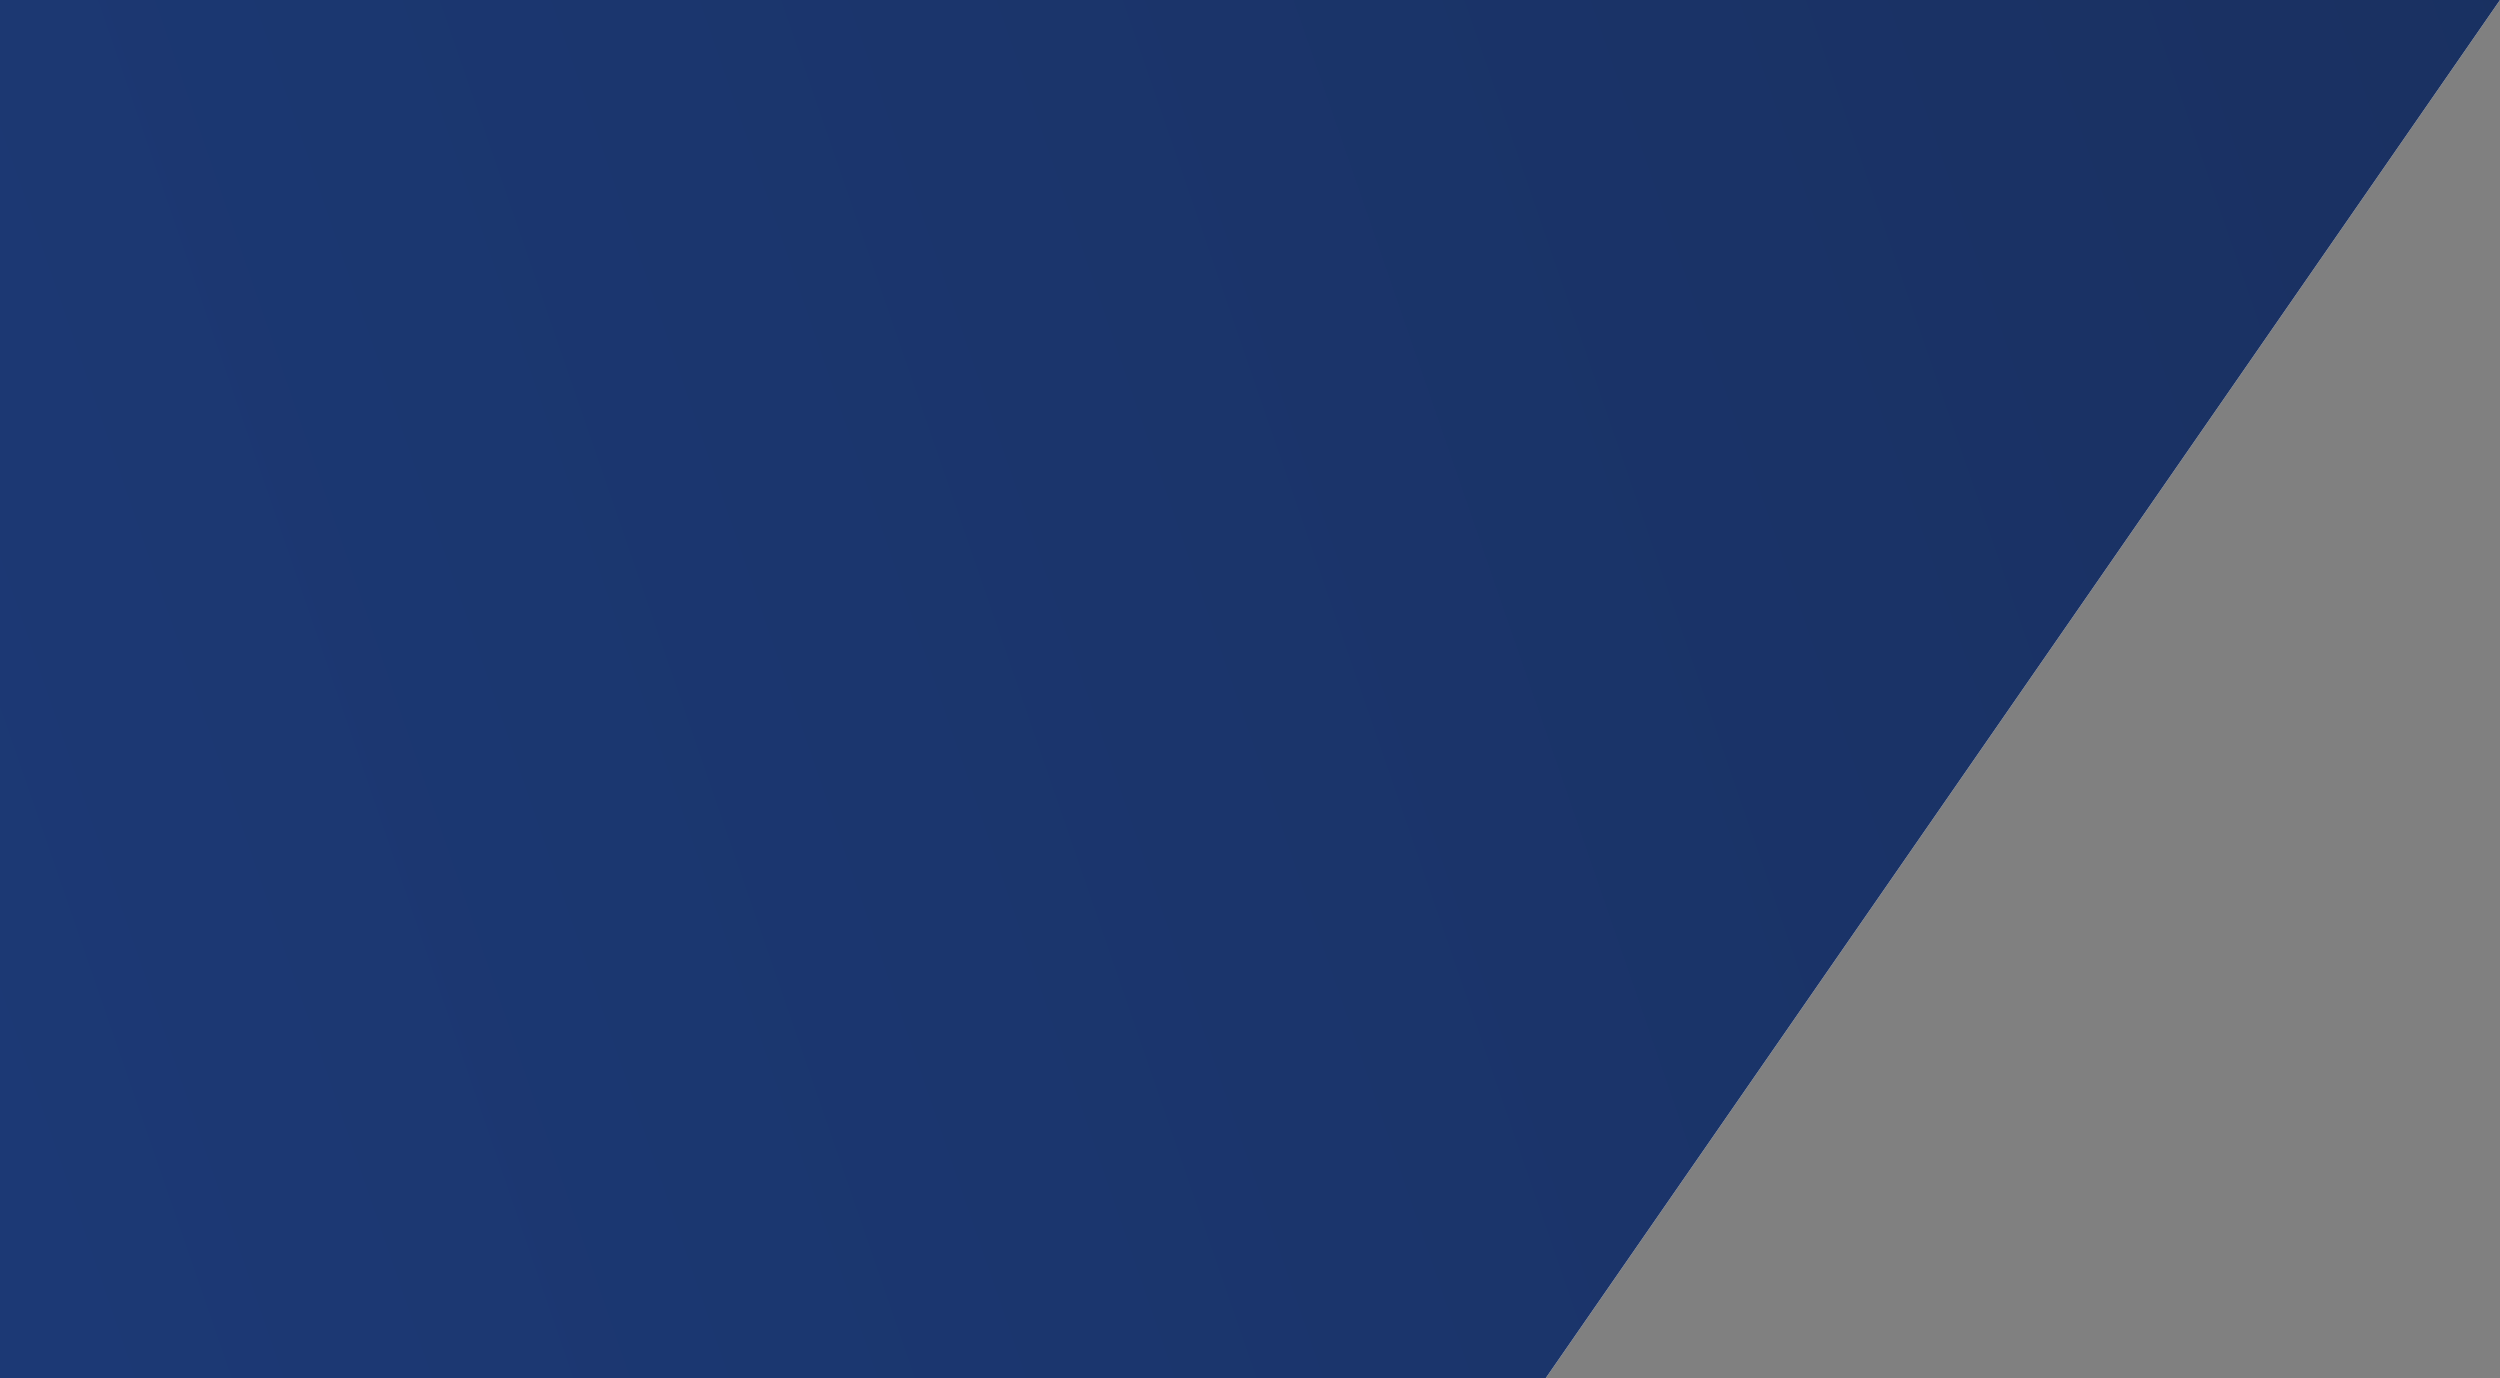 <svg width="1923" height="1060" viewBox="0 0 1923 1060" fill="none" xmlns="http://www.w3.org/2000/svg">
<rect x="0" y="0" width="1923" height="1060" fill="#808080" stroke="none"/>
<path d="M0 0H1923L1189 1060H0V0Z" fill="white"/>
<path d="M0 0H1923L1189 1060H0V0Z" fill="url(#paint0_linear)"/>
<defs>
<linearGradient id="paint0_linear" x1="2269" y1="-115" x2="-79" y2="695" gradientUnits="userSpaceOnUse">
<stop stop-color="#192F5E"/>
<stop offset="1" stop-color="#1C3975"/>
</linearGradient>
</defs>
</svg>
